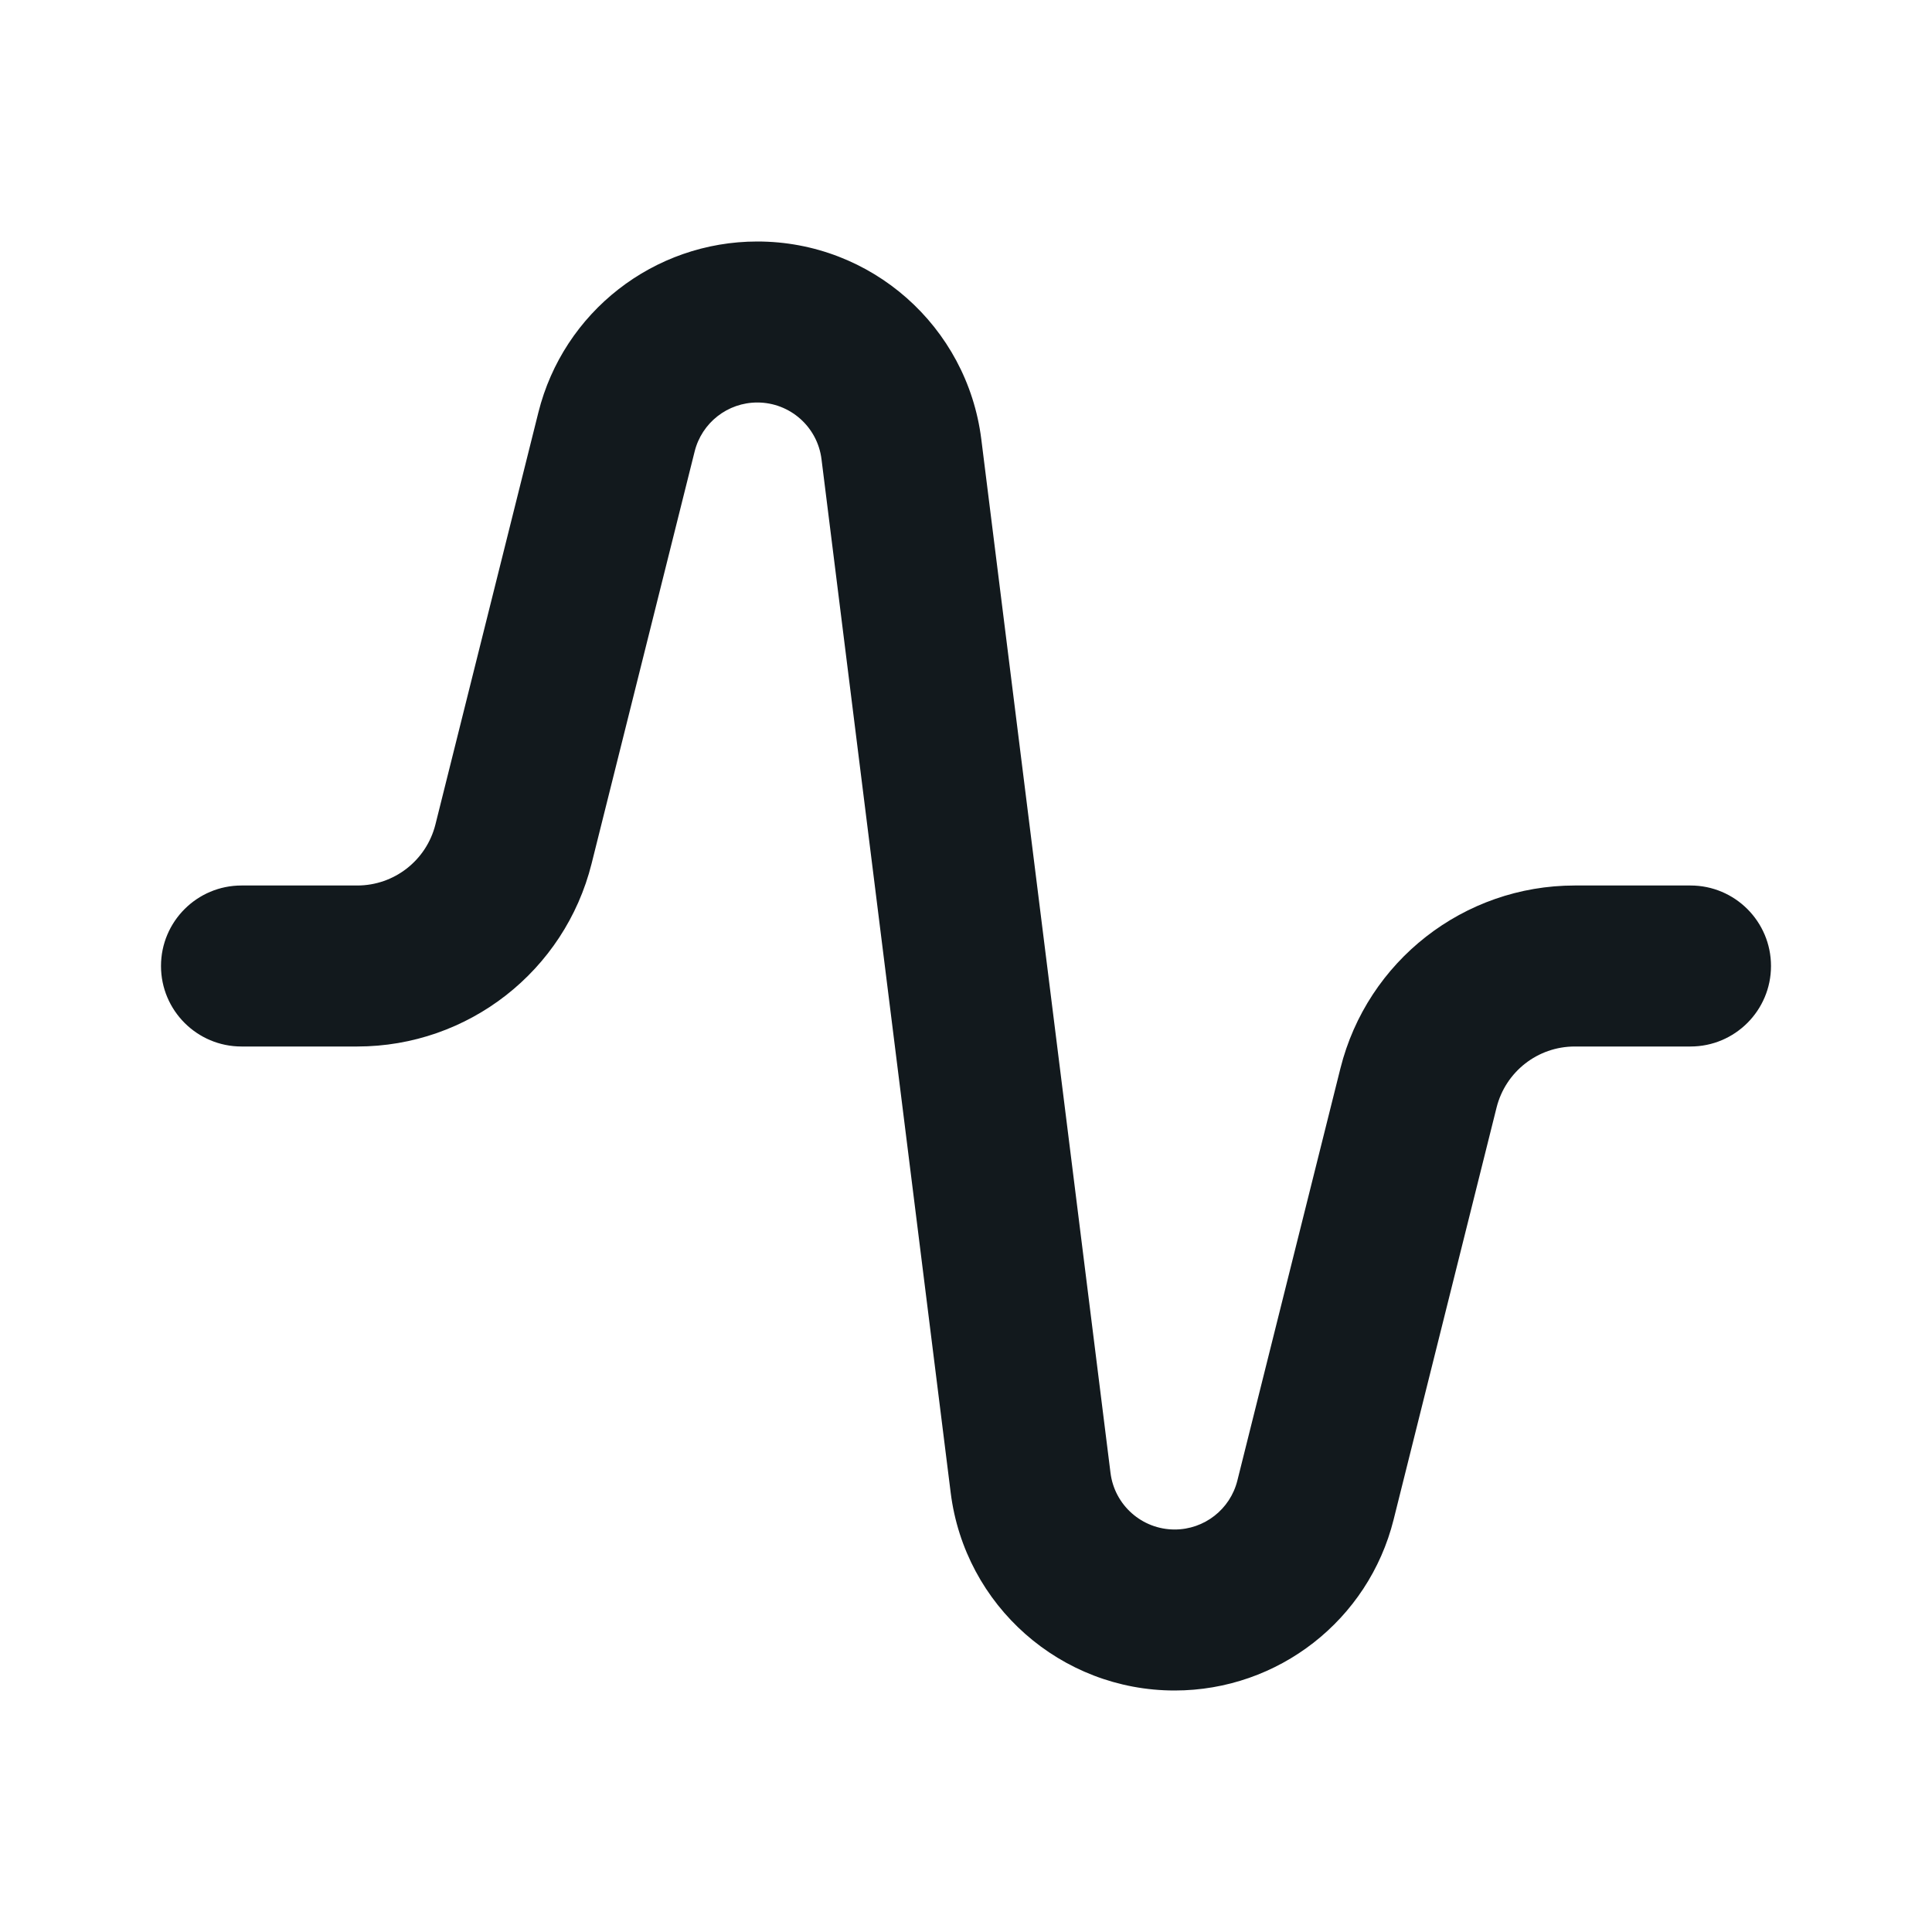 <svg width="24" height="24" viewBox="0 0 24 24" fill="none" xmlns="http://www.w3.org/2000/svg">
<path fill-rule="evenodd" clip-rule="evenodd" d="M9.408 5C9.039 5 8.718 5.251 8.629 5.609L7.349 10.728C7.015 12.063 5.815 13 4.438 13H3C2.448 13 2 12.552 2 12C2 11.448 2.448 11 3 11H4.438C4.897 11 5.297 10.688 5.409 10.242L6.688 5.123C7 3.875 8.122 3 9.408 3C10.822 3 12.014 4.053 12.19 5.456L13.795 18.296C13.845 18.698 14.187 19 14.592 19C14.961 19 15.282 18.749 15.371 18.392L16.651 13.272C16.985 11.937 18.185 11 19.562 11H21C21.552 11 22 11.448 22 12C22 12.552 21.552 13 21 13H19.562C19.103 13 18.703 13.312 18.591 13.758L17.312 18.877C17 20.125 15.878 21 14.592 21C13.178 21 11.986 19.947 11.81 18.544L10.205 5.704C10.155 5.302 9.813 5 9.408 5Z" fill="#12191D"/>
</svg>
